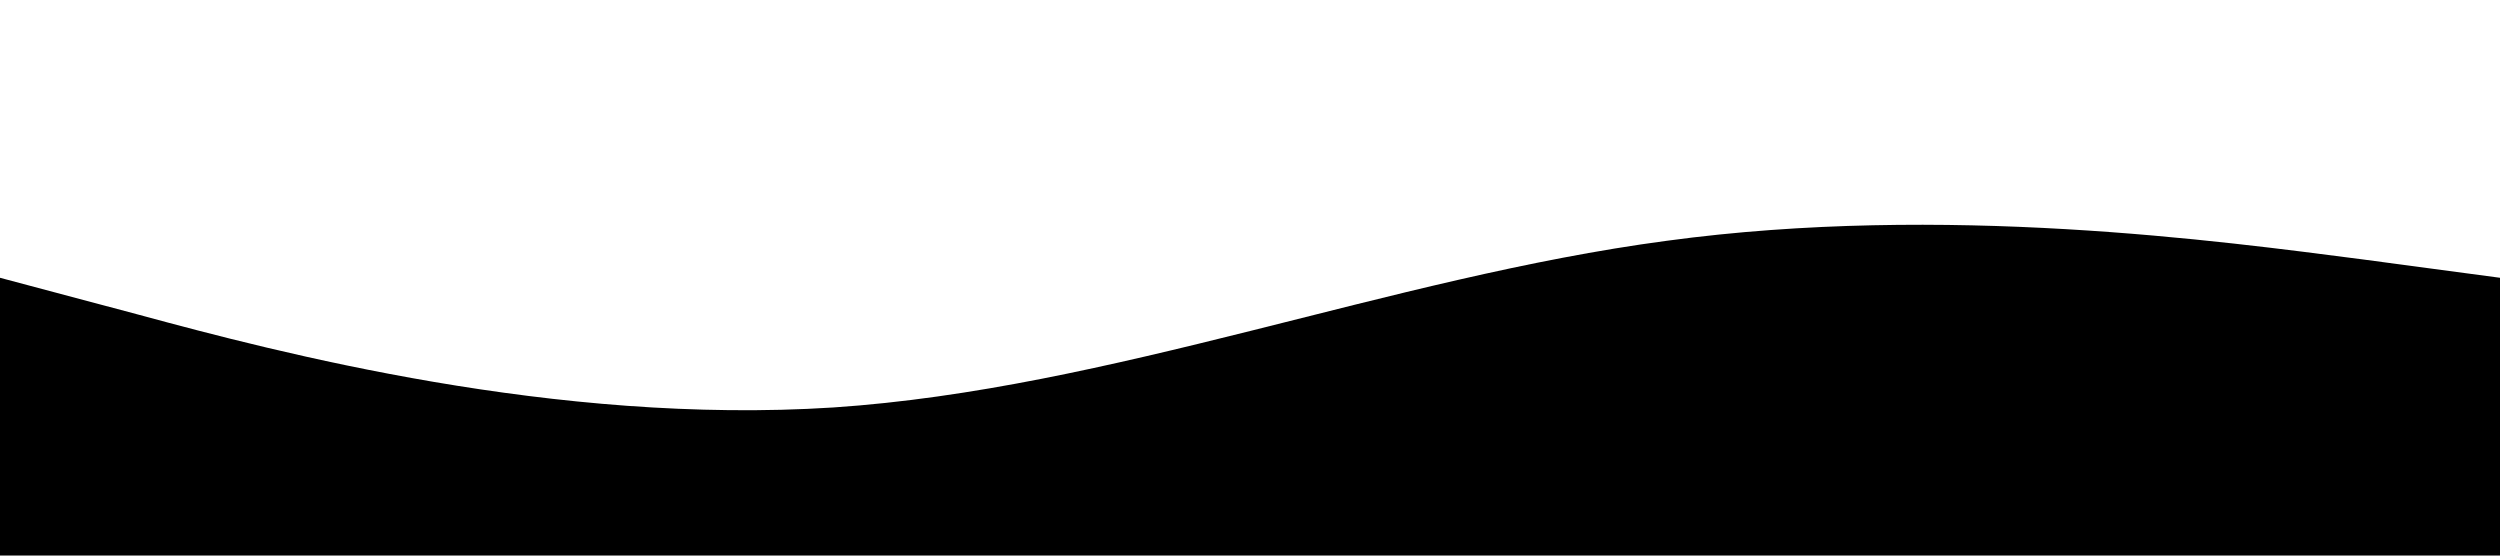 <svg class="wave" xmlns="http://www.w3.org/2000/svg" viewBox="0 0 1440 320">
      <path fill="#000000" 
      fill-opacity="1" 
      d="M0,160L80,181.3C160,203,320,245,480,234.7C640,224,
      800,160,960,138.7C1120,117,1280,139,1360,149.3L1440,160L1440,320L1360,
      320C1280,320,1120,320,960,320C800,320,640,320,480,320C320,320,160,320,80,320L0,320Z">
      </path>
</svg>